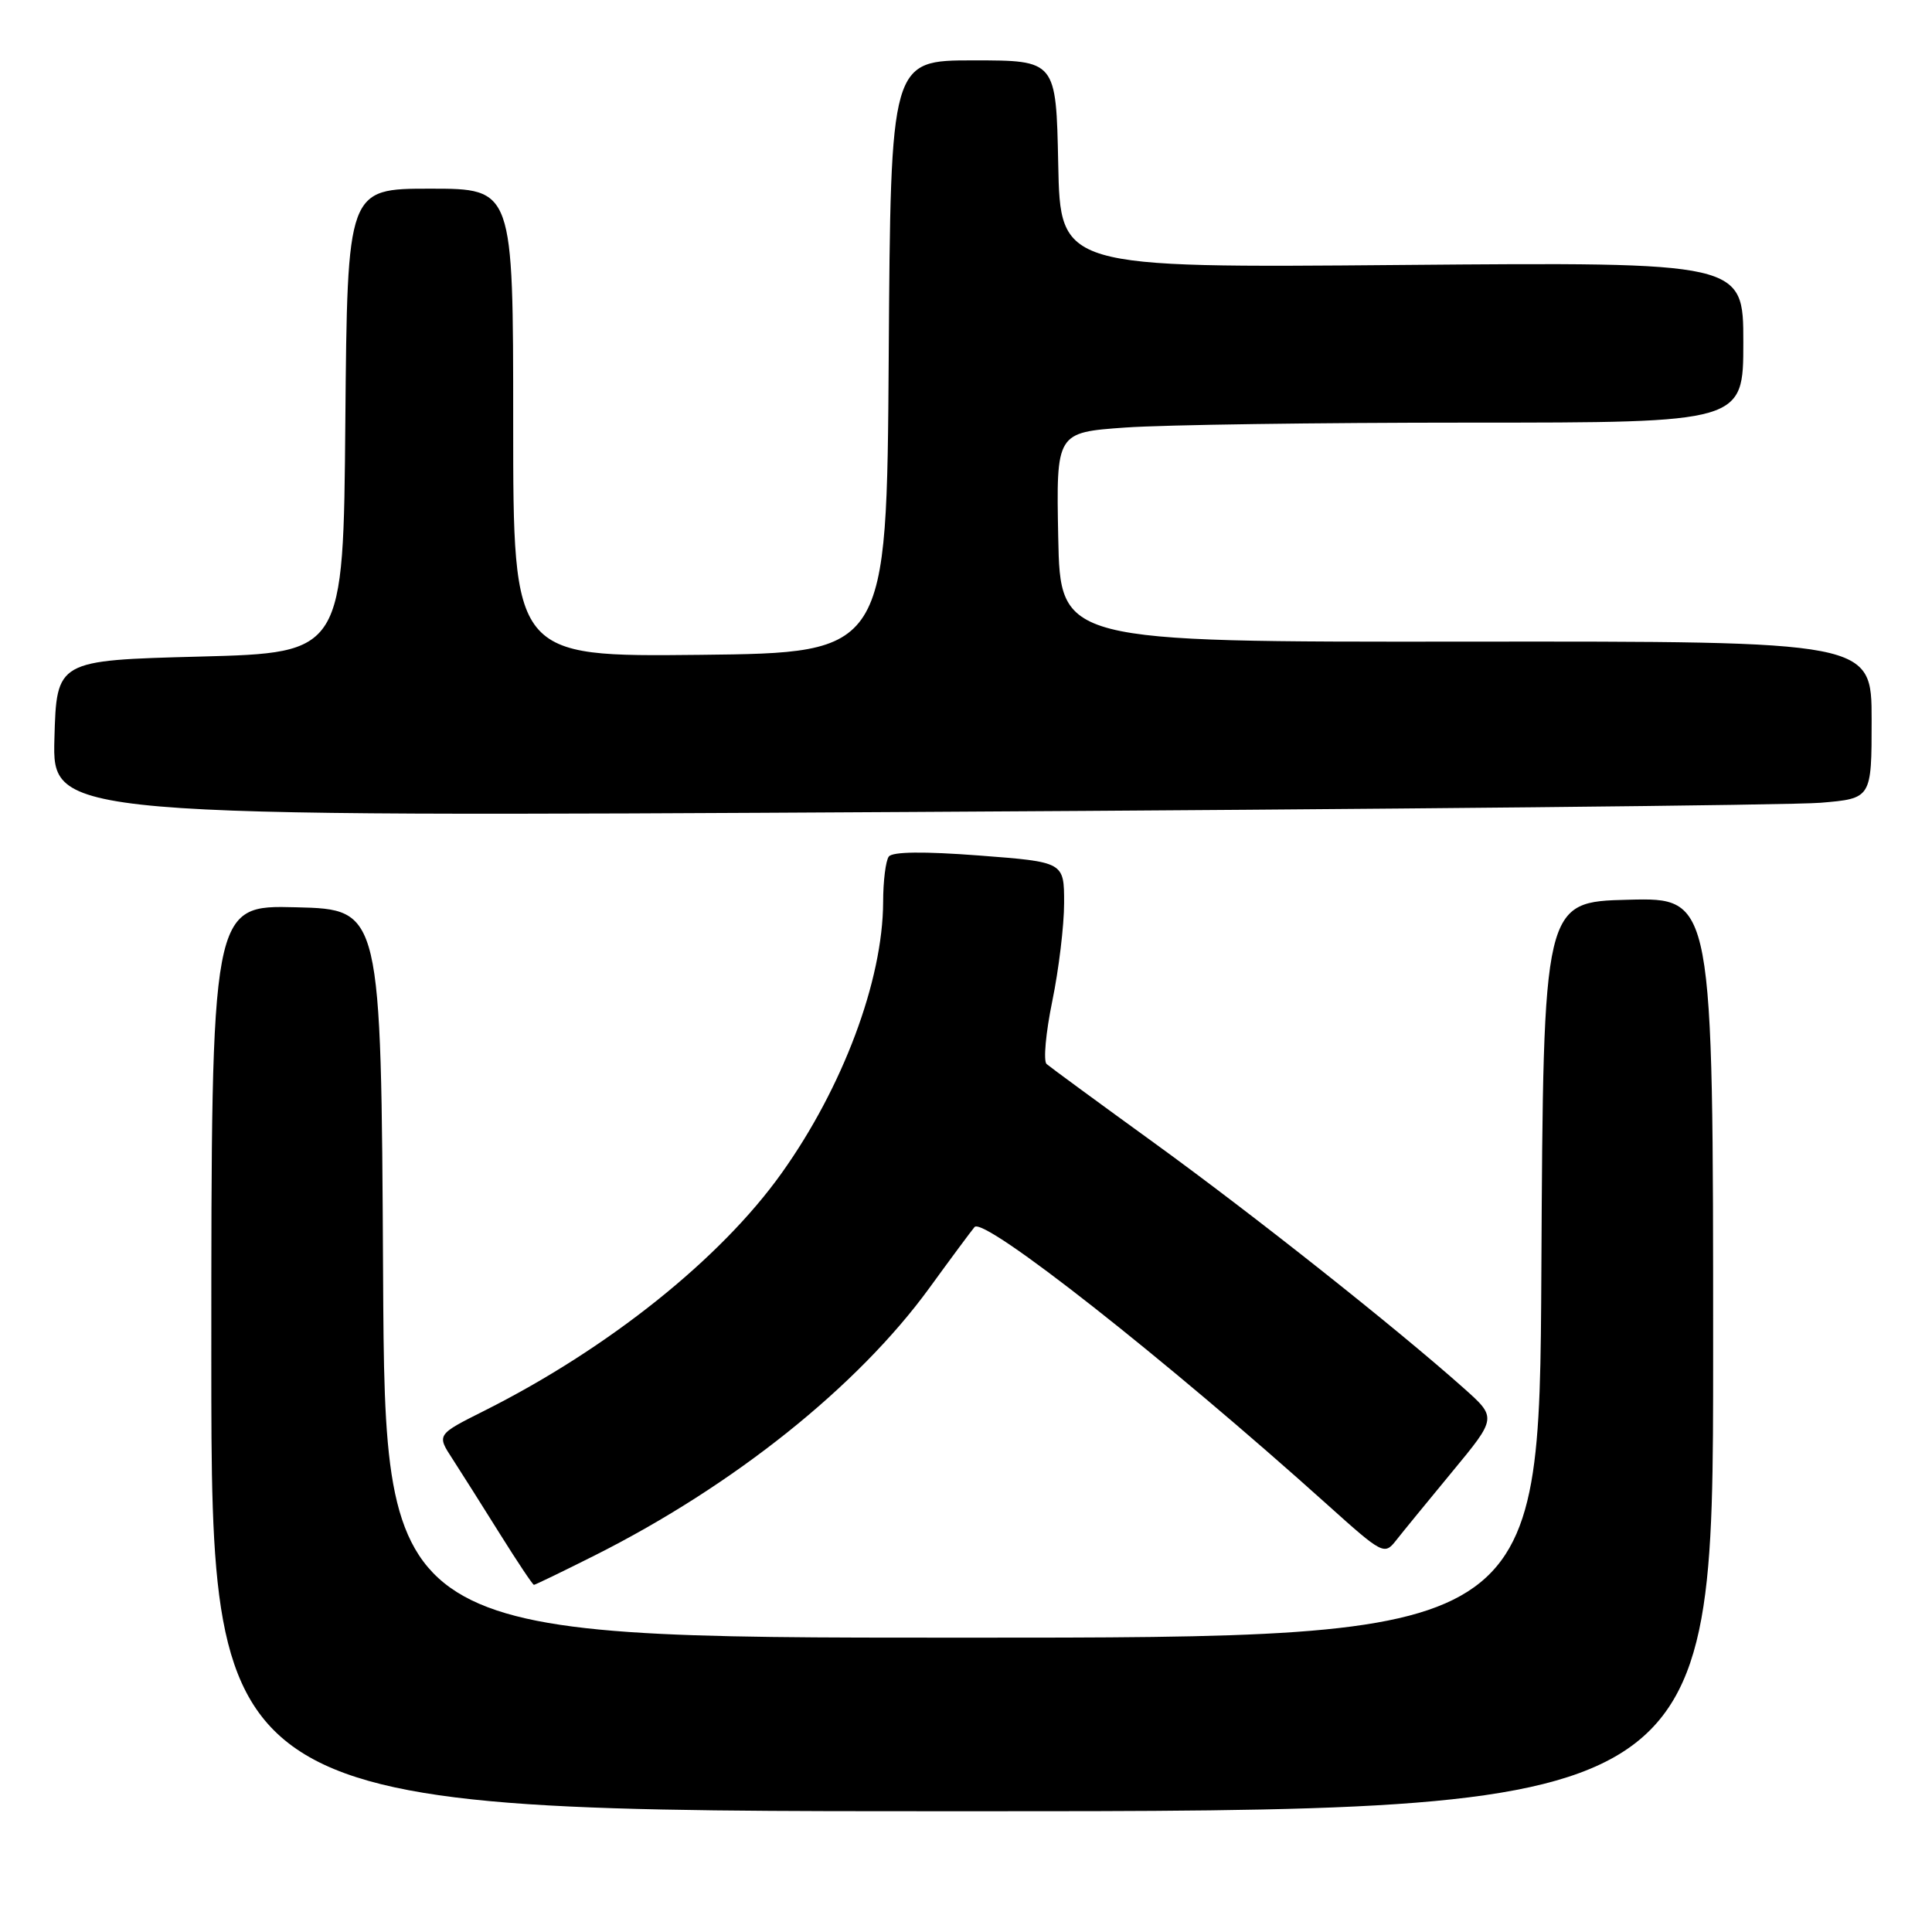 <?xml version="1.0" encoding="UTF-8" standalone="no"?>
<!DOCTYPE svg PUBLIC "-//W3C//DTD SVG 1.1//EN" "http://www.w3.org/Graphics/SVG/1.1/DTD/svg11.dtd" >
<svg xmlns="http://www.w3.org/2000/svg" xmlns:xlink="http://www.w3.org/1999/xlink" version="1.1" viewBox="0 0 256 256">
 <g >
 <path fill="currentColor"
d=" M 227.00 179.47 C 227.00 118.93 227.00 118.93 215.75 119.22 C 204.50 119.50 204.50 119.50 204.24 168.25 C 203.98 217.00 203.98 217.00 127.50 217.00 C 51.02 217.00 51.02 217.00 50.76 168.75 C 50.50 120.50 50.50 120.50 39.25 120.22 C 28.00 119.93 28.00 119.93 28.00 179.97 C 28.00 240.00 28.00 240.00 127.50 240.00 C 227.00 240.00 227.00 240.00 227.00 179.47 Z  M 78.83 206.09 C 97.24 196.83 113.66 183.70 123.15 170.66 C 126.01 166.72 128.71 163.09 129.13 162.59 C 130.36 161.16 154.47 180.13 175.95 199.44 C 183.16 205.92 183.44 206.07 184.95 204.16 C 185.80 203.07 189.17 198.96 192.42 195.02 C 198.35 187.85 198.35 187.85 193.92 183.91 C 184.92 175.90 166.11 161.00 153.00 151.49 C 145.57 146.11 139.13 141.38 138.68 140.99 C 138.23 140.59 138.57 136.85 139.43 132.67 C 140.29 128.50 141.00 122.64 141.00 119.65 C 141.00 114.22 141.00 114.22 129.75 113.36 C 122.40 112.80 118.25 112.85 117.77 113.50 C 117.36 114.05 117.02 116.77 117.02 119.54 C 116.98 129.92 111.68 144.09 103.56 155.46 C 95.47 166.81 80.59 178.69 64.18 186.93 C 57.86 190.10 57.86 190.10 59.95 193.30 C 61.09 195.06 63.92 199.54 66.24 203.25 C 68.56 206.96 70.59 210.00 70.75 210.00 C 70.91 210.00 74.55 208.24 78.83 206.09 Z  M 241.25 106.37 C 248.00 105.80 248.00 105.80 248.00 95.38 C 248.00 84.97 248.00 84.97 194.25 85.02 C 140.50 85.07 140.50 85.07 140.22 71.19 C 139.95 57.30 139.95 57.30 149.13 56.65 C 154.18 56.29 174.66 56.00 194.65 56.00 C 231.00 56.00 231.00 56.00 231.00 45.36 C 231.00 34.73 231.00 34.73 185.75 35.11 C 140.50 35.50 140.50 35.50 140.22 21.75 C 139.94 8.00 139.94 8.00 128.98 8.00 C 118.02 8.00 118.02 8.00 117.76 47.25 C 117.50 86.50 117.50 86.50 92.75 86.77 C 68.00 87.03 68.00 87.03 68.00 56.02 C 68.00 25.00 68.00 25.00 57.01 25.00 C 46.03 25.00 46.03 25.00 45.76 55.75 C 45.50 86.50 45.50 86.50 26.50 87.00 C 7.50 87.50 7.50 87.50 7.21 97.87 C 6.93 108.24 6.93 108.24 120.71 107.59 C 183.30 107.24 237.54 106.69 241.25 106.37 Z "/>
</g>
</svg>
